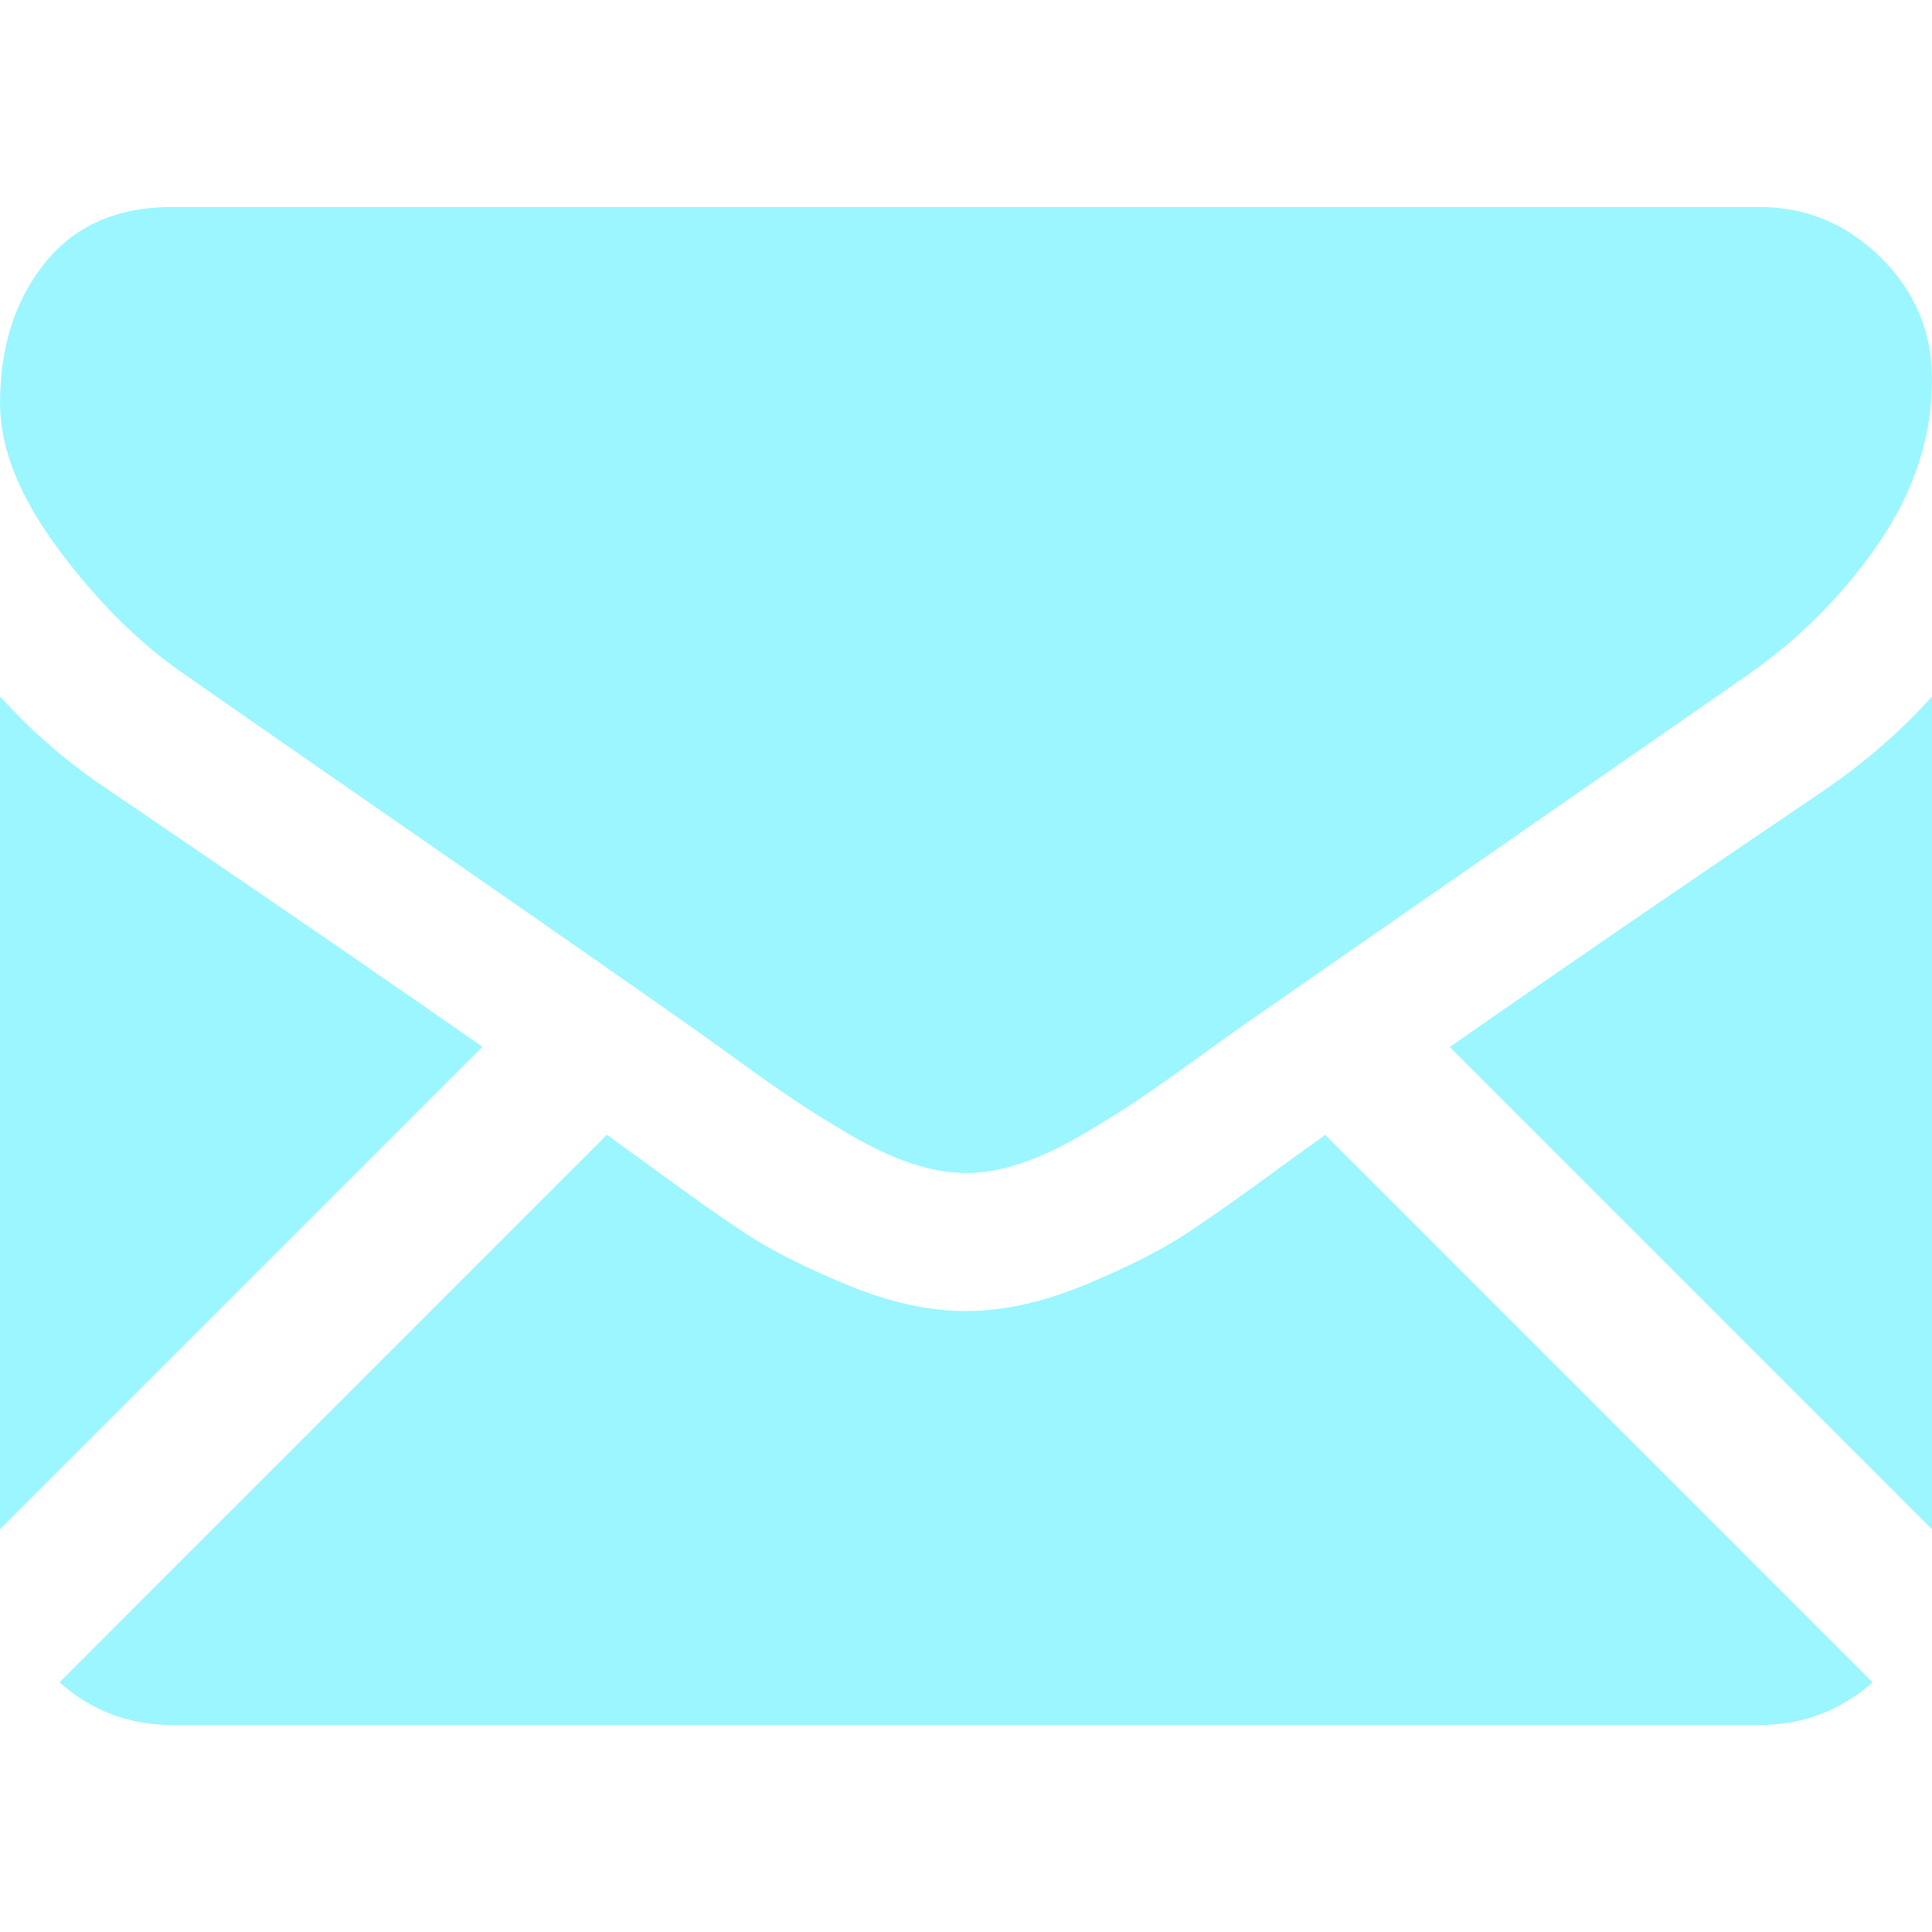 <svg width="96" height="96" viewBox="0 0 96 96" fill="none" xmlns="http://www.w3.org/2000/svg">
<path d="M87.428 85.715C89.586 85.715 91.456 85.002 93.045 83.595L65.847 56.396C65.194 56.863 64.562 57.317 63.964 57.749C61.929 59.249 60.277 60.419 59.008 61.258C57.74 62.098 56.053 62.955 53.946 63.83C51.838 64.705 49.874 65.142 48.053 65.142H47.999H47.946C46.124 65.142 44.16 64.705 42.053 63.83C39.945 62.955 38.258 62.098 36.99 61.258C35.722 60.419 34.071 59.249 32.035 57.749C31.467 57.334 30.838 56.877 30.157 56.388L2.954 83.595C4.543 85.002 6.414 85.715 8.572 85.715H87.428Z" fill="#9BF6FF"/>
<path d="M5.411 39.268C3.376 37.911 1.571 36.357 0 34.607V75.989L23.973 52.016C19.177 48.668 12.997 44.423 5.411 39.268Z" fill="#9BF6FF"/>
<path d="M90.643 39.268C83.346 44.207 77.144 48.459 72.037 52.026L96 75.99V34.607C94.464 36.322 92.678 37.875 90.643 39.268Z" fill="#9BF6FF"/>
<path d="M87.428 10.286H8.572C5.821 10.286 3.706 11.215 2.224 13.071C0.741 14.928 0.001 17.25 0.001 20.035C0.001 22.285 0.983 24.722 2.947 27.348C4.911 29.973 7 32.035 9.215 33.535C10.429 34.392 14.09 36.938 20.197 41.169C23.494 43.454 26.362 45.445 28.826 47.164C30.926 48.627 32.737 49.895 34.233 50.946C34.404 51.067 34.674 51.26 35.033 51.516C35.419 51.793 35.907 52.145 36.51 52.58C37.671 53.42 38.635 54.098 39.403 54.617C40.17 55.135 41.099 55.714 42.189 56.358C43.278 57 44.305 57.483 45.27 57.804C46.234 58.125 47.127 58.286 47.948 58.286H48.001H48.055C48.876 58.286 49.769 58.125 50.733 57.804C51.697 57.483 52.724 57.001 53.814 56.358C54.903 55.714 55.831 55.134 56.6 54.617C57.368 54.098 58.332 53.42 59.493 52.58C60.094 52.145 60.583 51.793 60.969 51.517C61.327 51.26 61.597 51.068 61.77 50.946C62.935 50.136 64.75 48.873 67.191 47.179C71.632 44.093 78.173 39.551 86.841 33.535C89.448 31.714 91.626 29.517 93.377 26.946C95.124 24.375 96 21.679 96 18.857C96 16.5 95.151 14.483 93.456 12.803C91.759 11.125 89.749 10.286 87.428 10.286Z" fill="#9BF6FF"/>
</svg>
